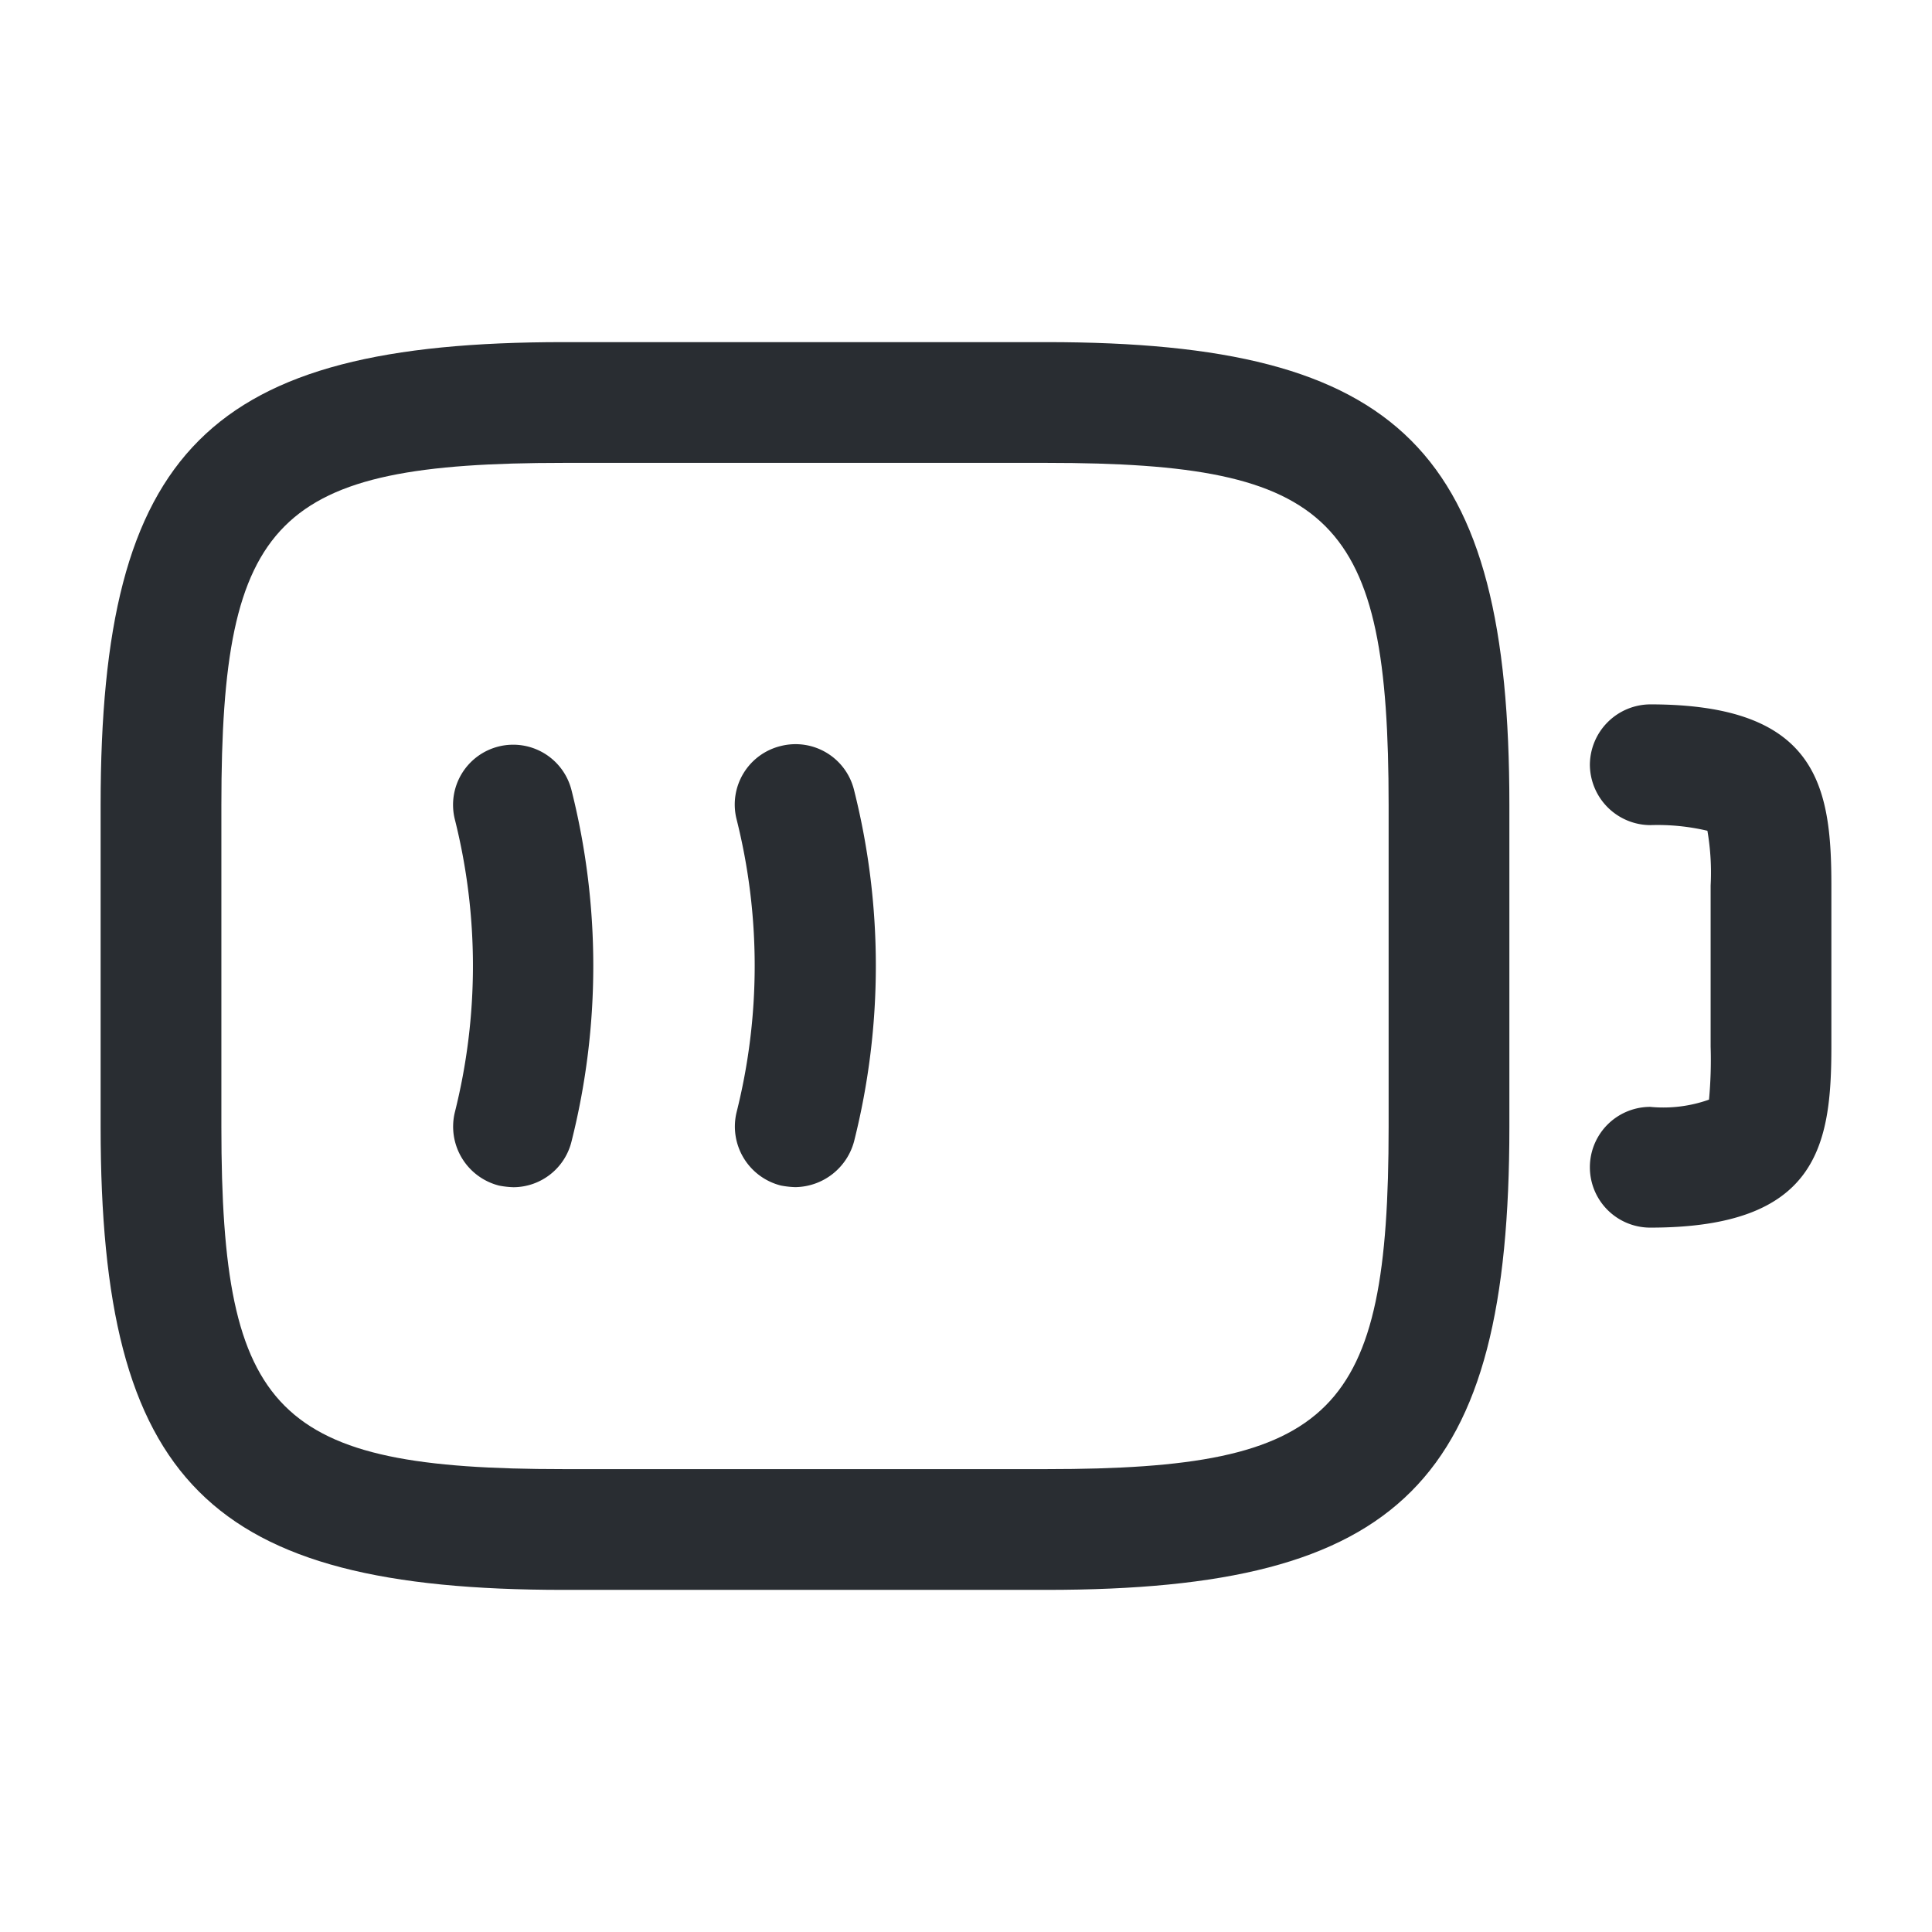 <svg xmlns="http://www.w3.org/2000/svg" width="24" height="24" viewBox="0 0 24 24">
  <g id="vuesax_outline_battery-2_3full" data-name="vuesax/outline/battery-2/3full" transform="translate(-300 -188)">
    <g id="battery-2_3full" data-name="battery-2/3full">
      <path id="Vector" d="M.75,6.5A.75.75,0,0,1,.75,5a1.693,1.693,0,0,0,.73-.09,5.389,5.389,0,0,0,.02-.66v-2a3.051,3.051,0,0,0-.04-.68A2.7,2.7,0,0,0,.75,1.5.755.755,0,0,1,0,.75.755.755,0,0,1,.75,0C2.83,0,3,1.02,3,2.25v2C3,5.48,2.83,6.5.75,6.5Z" transform="translate(319.75 196.75)" fill="#292d32"/>
      <path id="Vector-2" data-name="Vector" d="M.753,5.5a1.1,1.1,0,0,1-.18-.02.756.756,0,0,1-.55-.91,7.473,7.473,0,0,0,0-3.64.747.747,0,1,1,1.45-.36,8.936,8.936,0,0,1,0,4.36A.746.746,0,0,1,.753,5.5Z" transform="translate(305.627 197.248)" fill="#292d32"/>
      <path id="Vector-3" data-name="Vector" d="M.753,5.5a1.1,1.1,0,0,1-.18-.02.756.756,0,0,1-.55-.91,7.473,7.473,0,0,0,0-3.64.748.748,0,0,1,.55-.91.748.748,0,0,1,.91.55,8.936,8.936,0,0,1,0,4.36A.766.766,0,0,1,.753,5.5Z" transform="translate(309.127 197.247)" fill="#292d32"/>
      <path id="Vector-4" data-name="Vector" d="M11.75,15.5h-6C1.34,15.5,0,14.16,0,9.75v-4C0,1.34,1.34,0,5.75,0h6c4.41,0,5.75,1.34,5.75,5.75v4C17.5,14.16,16.16,15.5,11.75,15.5Zm-6-14c-3.57,0-4.25.68-4.25,4.25v4c0,3.57.68,4.25,4.25,4.25h6C15.32,14,16,13.32,16,9.75v-4c0-3.57-.68-4.25-4.25-4.25Z" transform="translate(301.25 192.25)" fill="#292d32"/>
      <path id="Vector-5" data-name="Vector" d="M0,0H24V24H0Z" transform="translate(300 188)" fill="none" opacity="0"/>
    </g>
  </g>
</svg>
